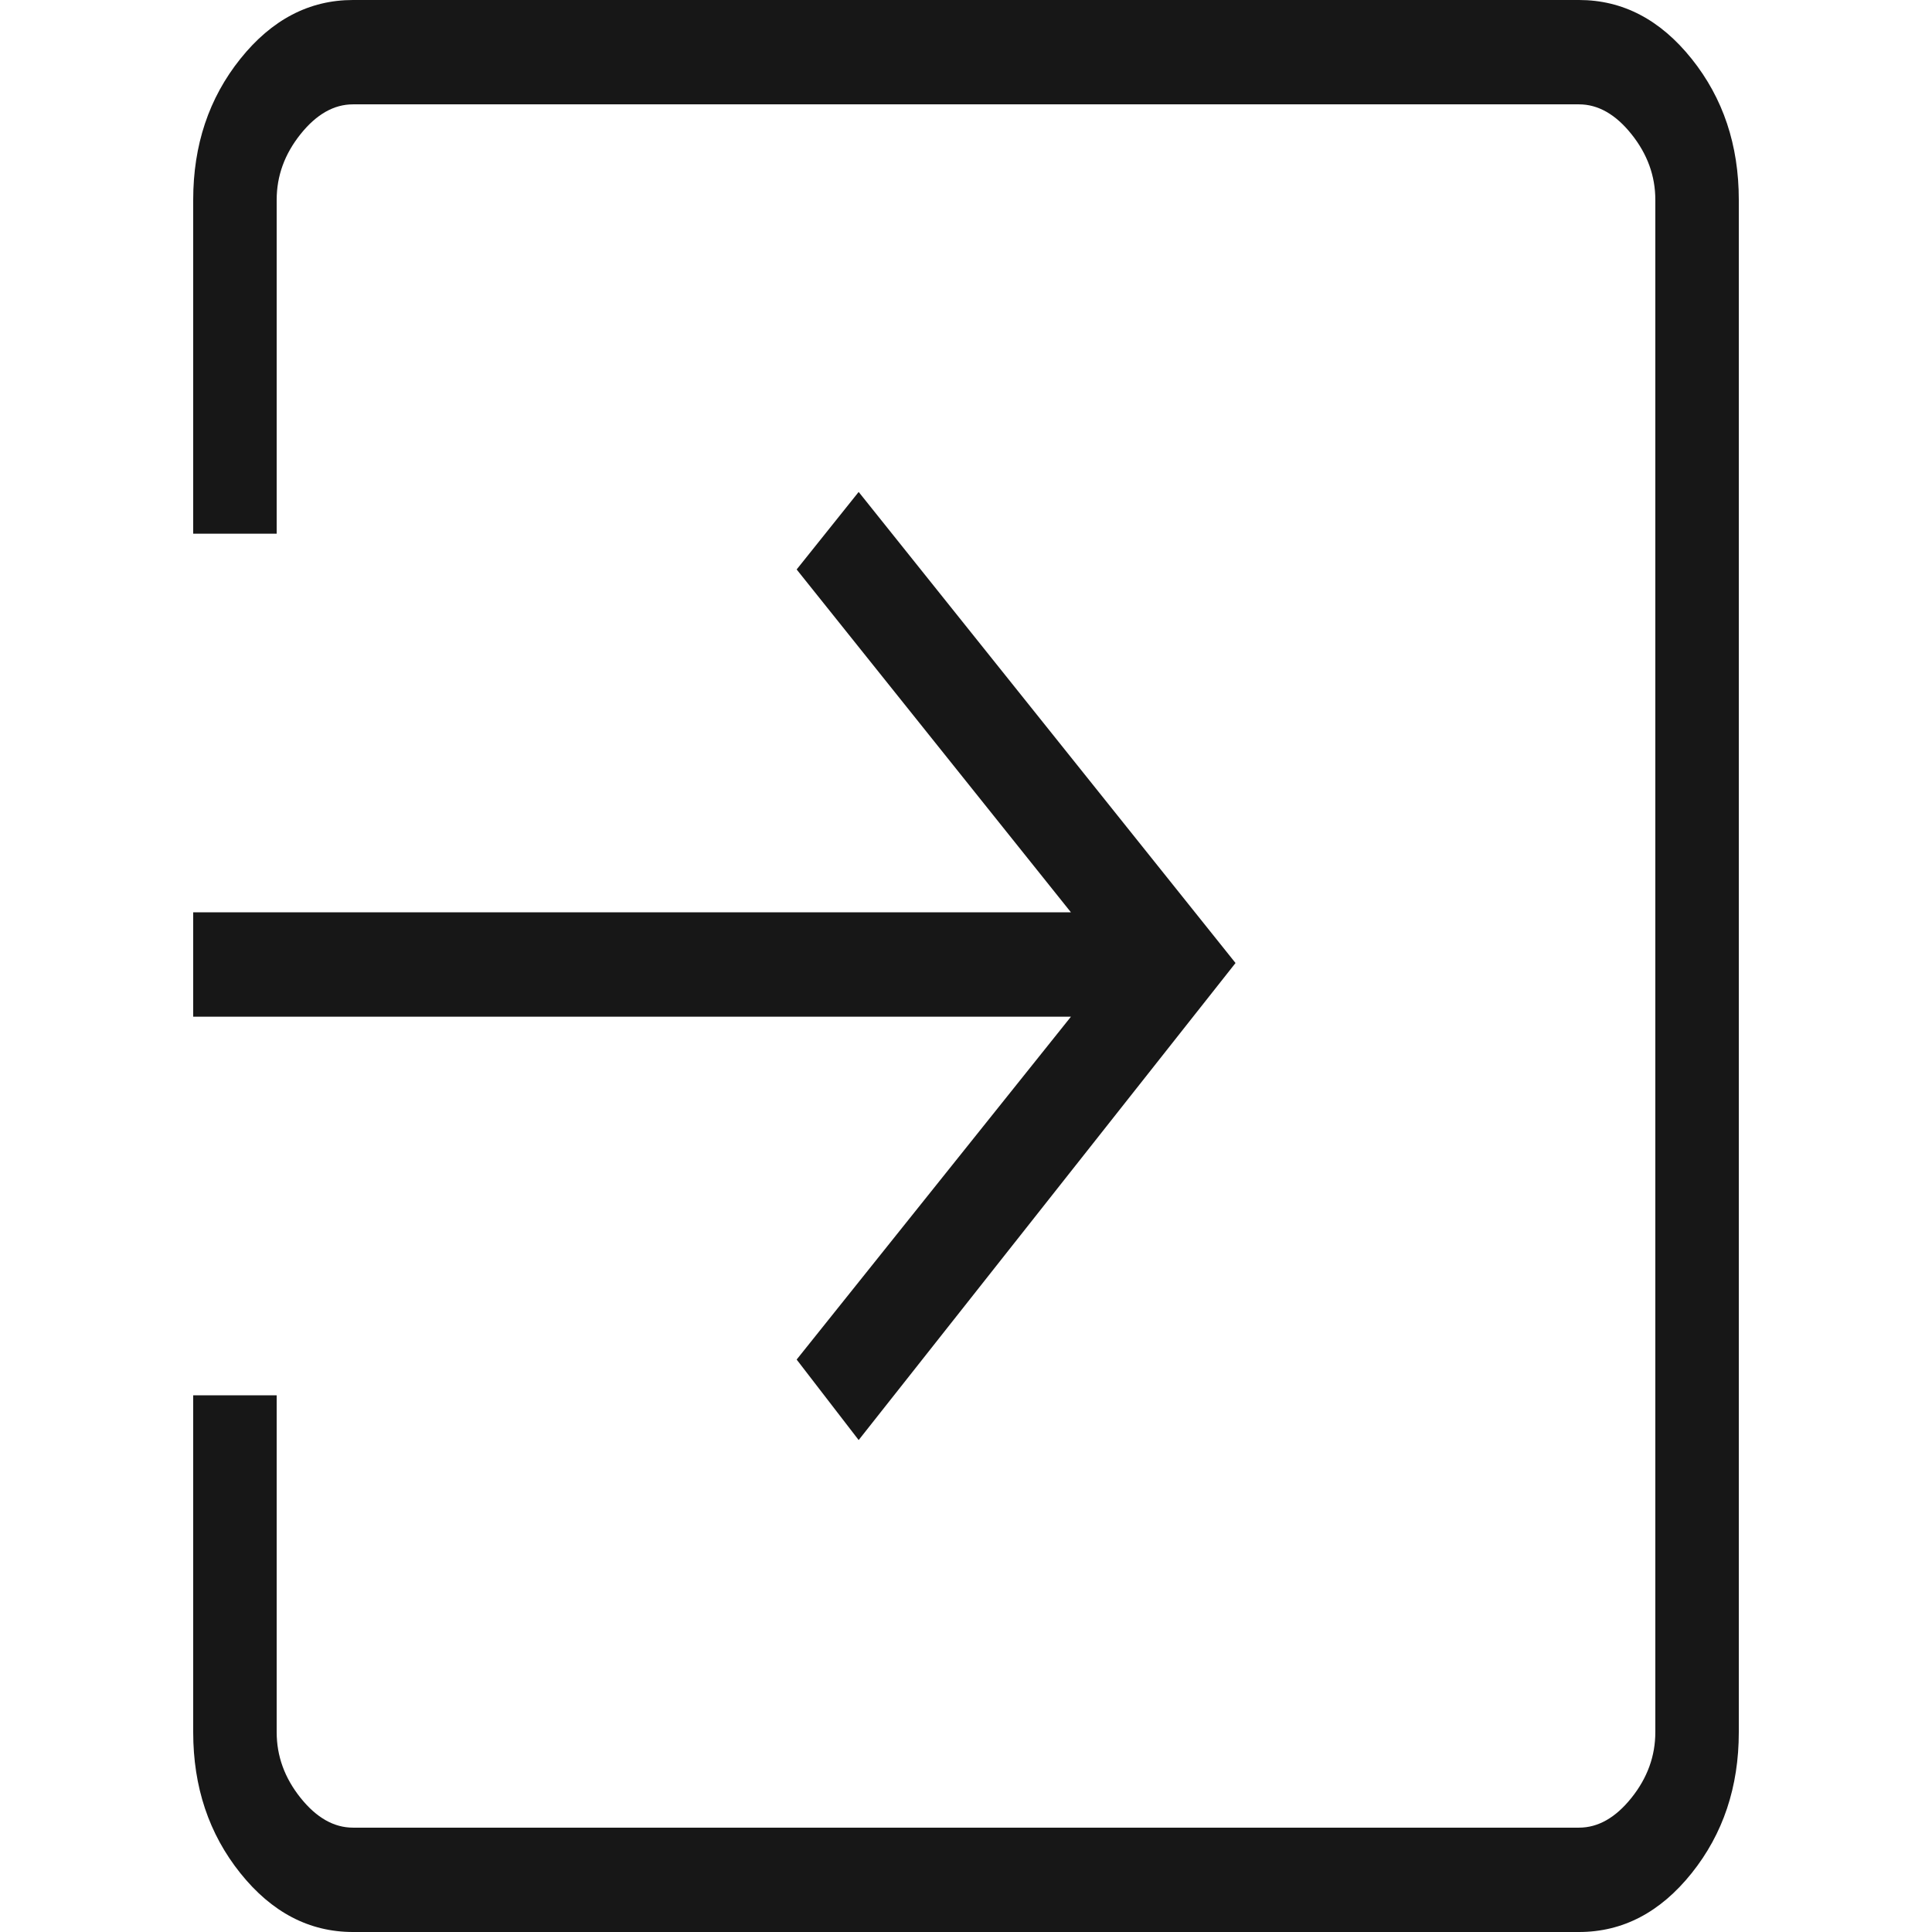 <svg width="500" height="500" viewBox="0 0 500 500" fill="none" xmlns="http://www.w3.org/2000/svg">
<path d="M91.358 500C80.041 500 70.319 494.92 62.191 484.761C54.064 474.601 50 462.449 50 448.302V361.111H71.605V448.302C71.605 454.475 73.663 460.134 77.778 465.278C81.893 470.422 86.42 472.994 91.358 472.994H408.642C413.58 472.994 418.107 470.422 422.222 465.278C426.337 460.134 428.395 454.475 428.395 448.302V51.697C428.395 45.525 426.337 39.866 422.222 34.722C418.107 29.578 413.58 27.006 408.642 27.006H91.358C86.42 27.006 81.893 29.578 77.778 34.722C73.663 39.866 71.605 45.525 71.605 51.697V138.117H50V51.697C50 37.551 54.064 25.399 62.191 15.239C70.319 5.08 80.041 0 91.358 0H408.642C419.959 0 429.681 5.08 437.809 15.239C445.936 25.399 450 37.551 450 51.697V448.302C450 462.449 445.936 474.601 437.809 484.761C429.681 494.92 419.959 500 408.642 500H91.358ZM222.222 372.685L206.173 351.852L277.16 263.117H50V236.111H277.16L206.173 147.377L222.222 127.315L319.753 249.228L222.222 372.685Z" fill="#171717"/>
</svg>
